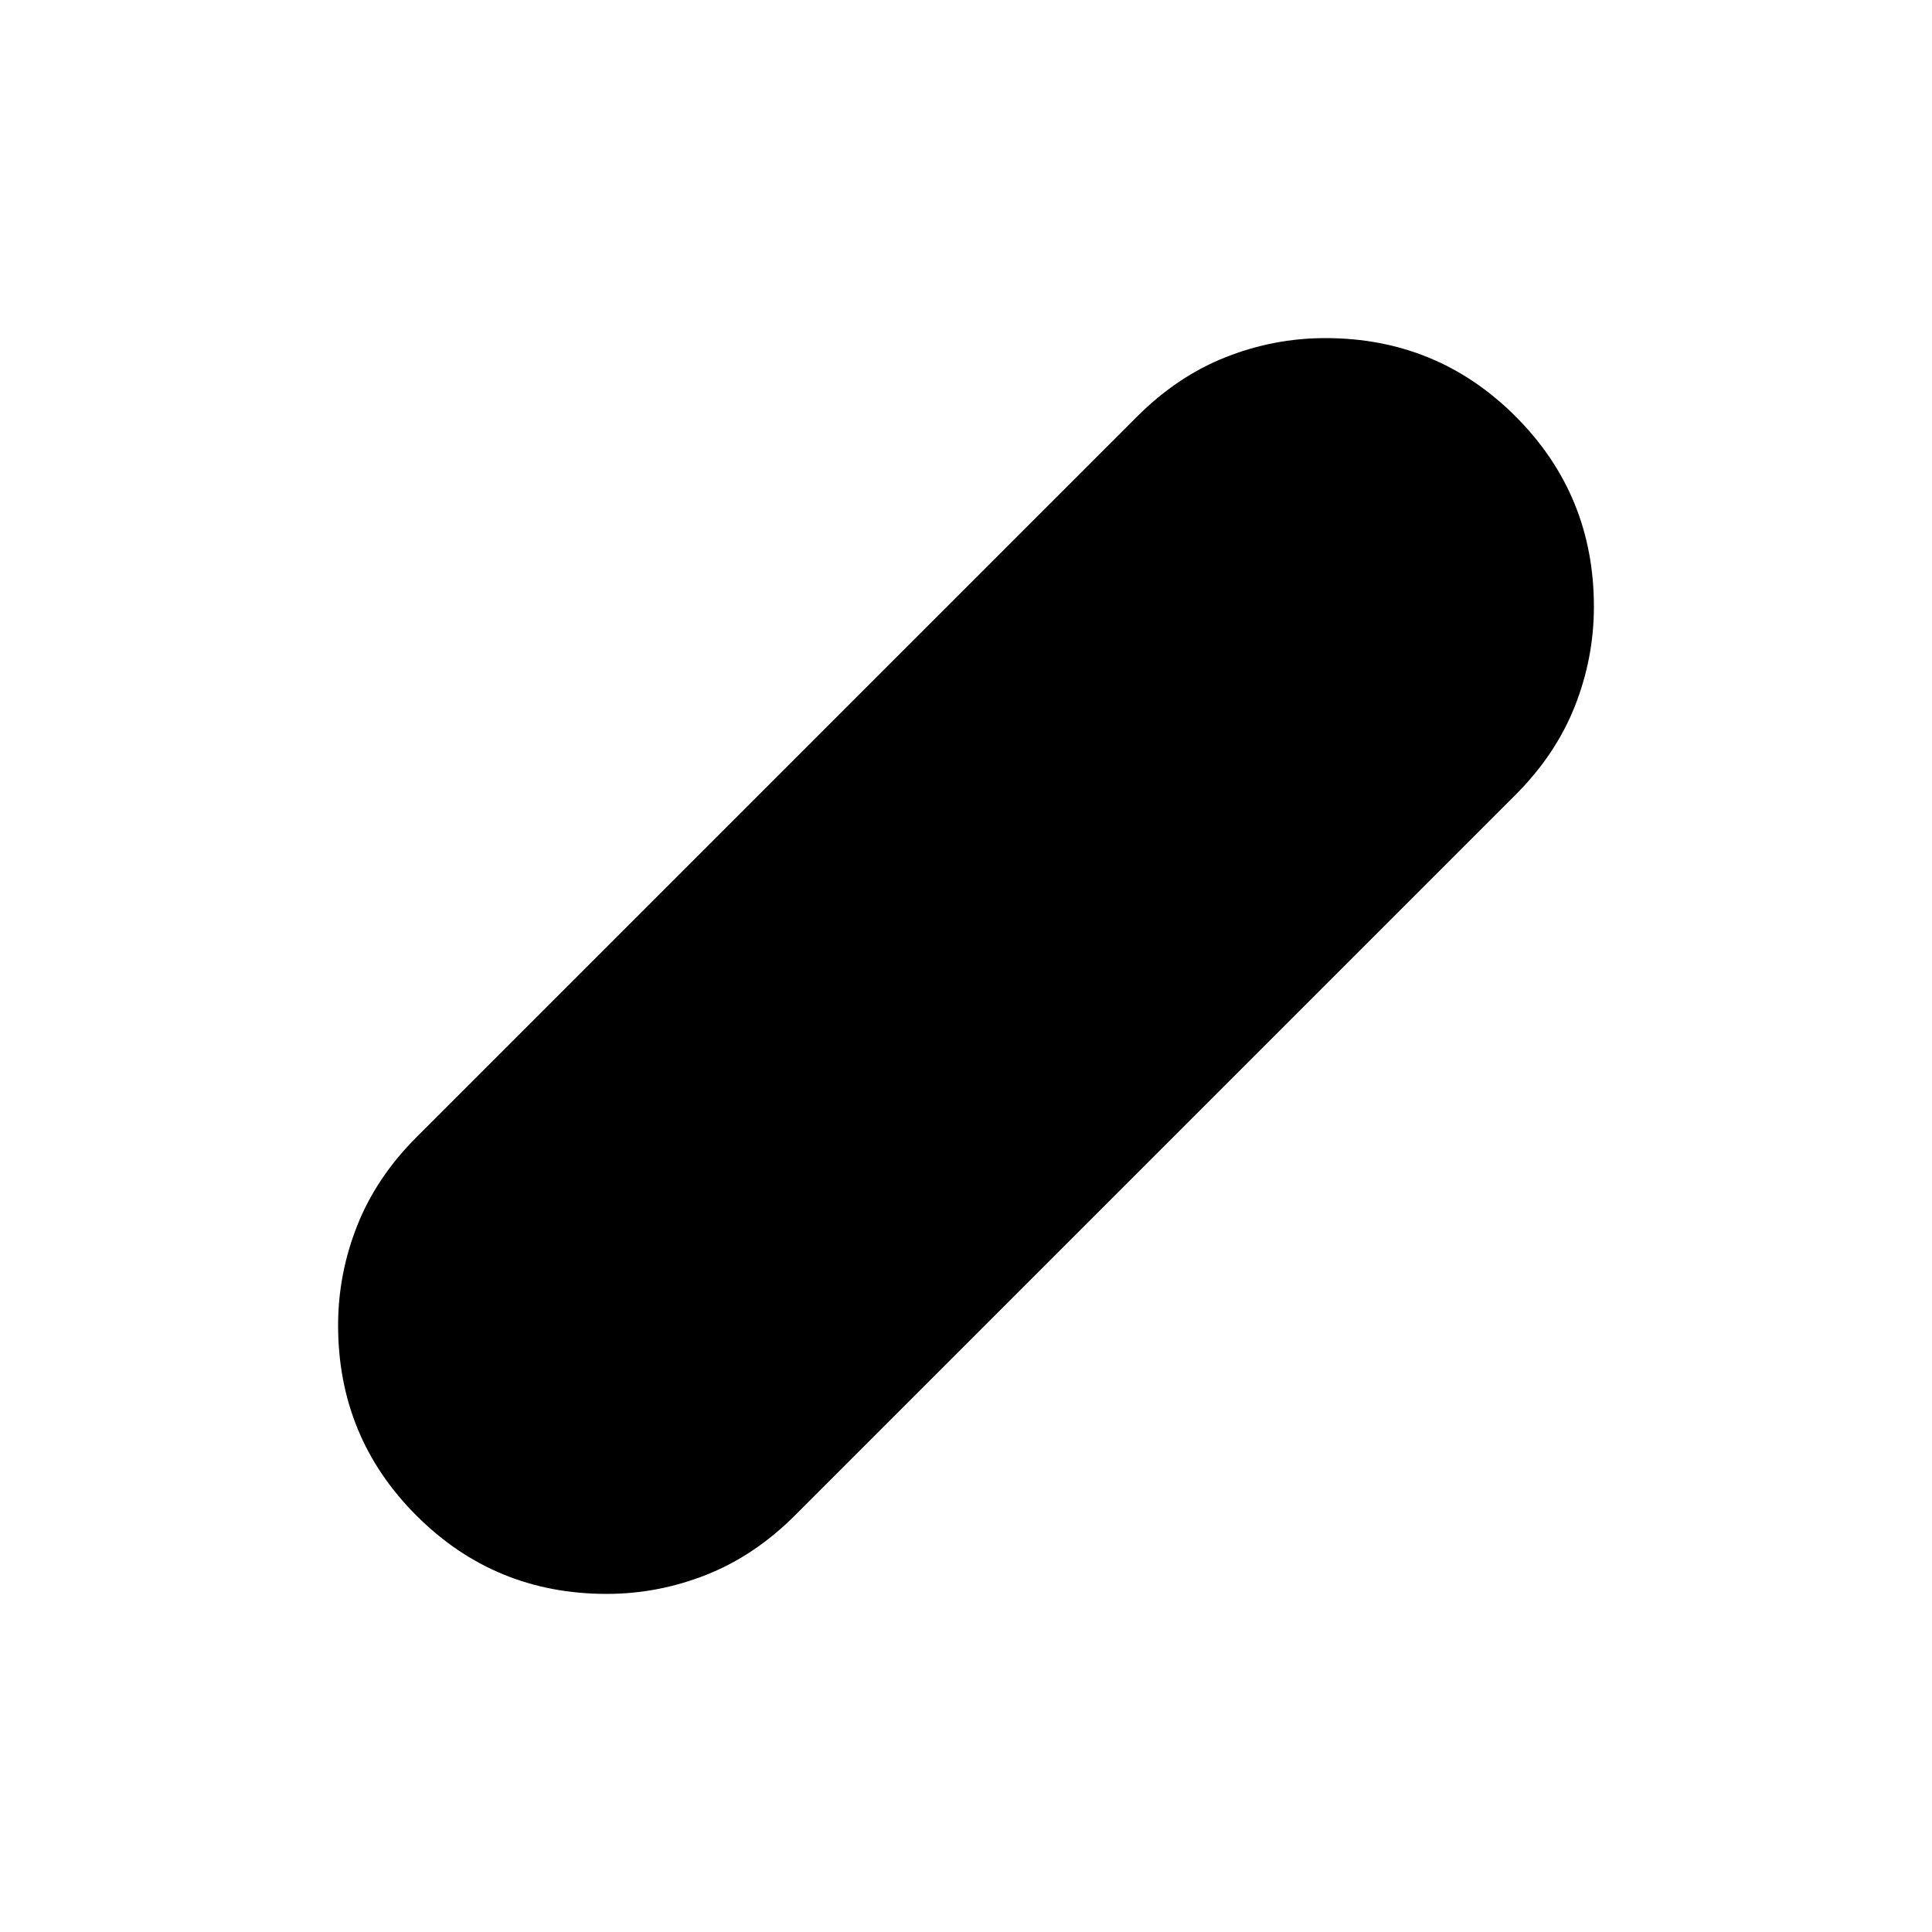 <svg xmlns="http://www.w3.org/2000/svg" height="24" viewBox="0 -960 960 960" width="24"><path d="M301.43-168q-55.6 0-94.51-38.92Q168-245.83 168-301.43q0-25.57 9.5-49.57t29.5-44l358-358q20-20 44-29.5t49.57-9.5q55.6 0 94.51 38.92Q792-714.17 792-658.57q0 25.57-9.5 49.57T753-565L395-207q-20 20-44 29.5t-49.57 9.5Z"/></svg>
